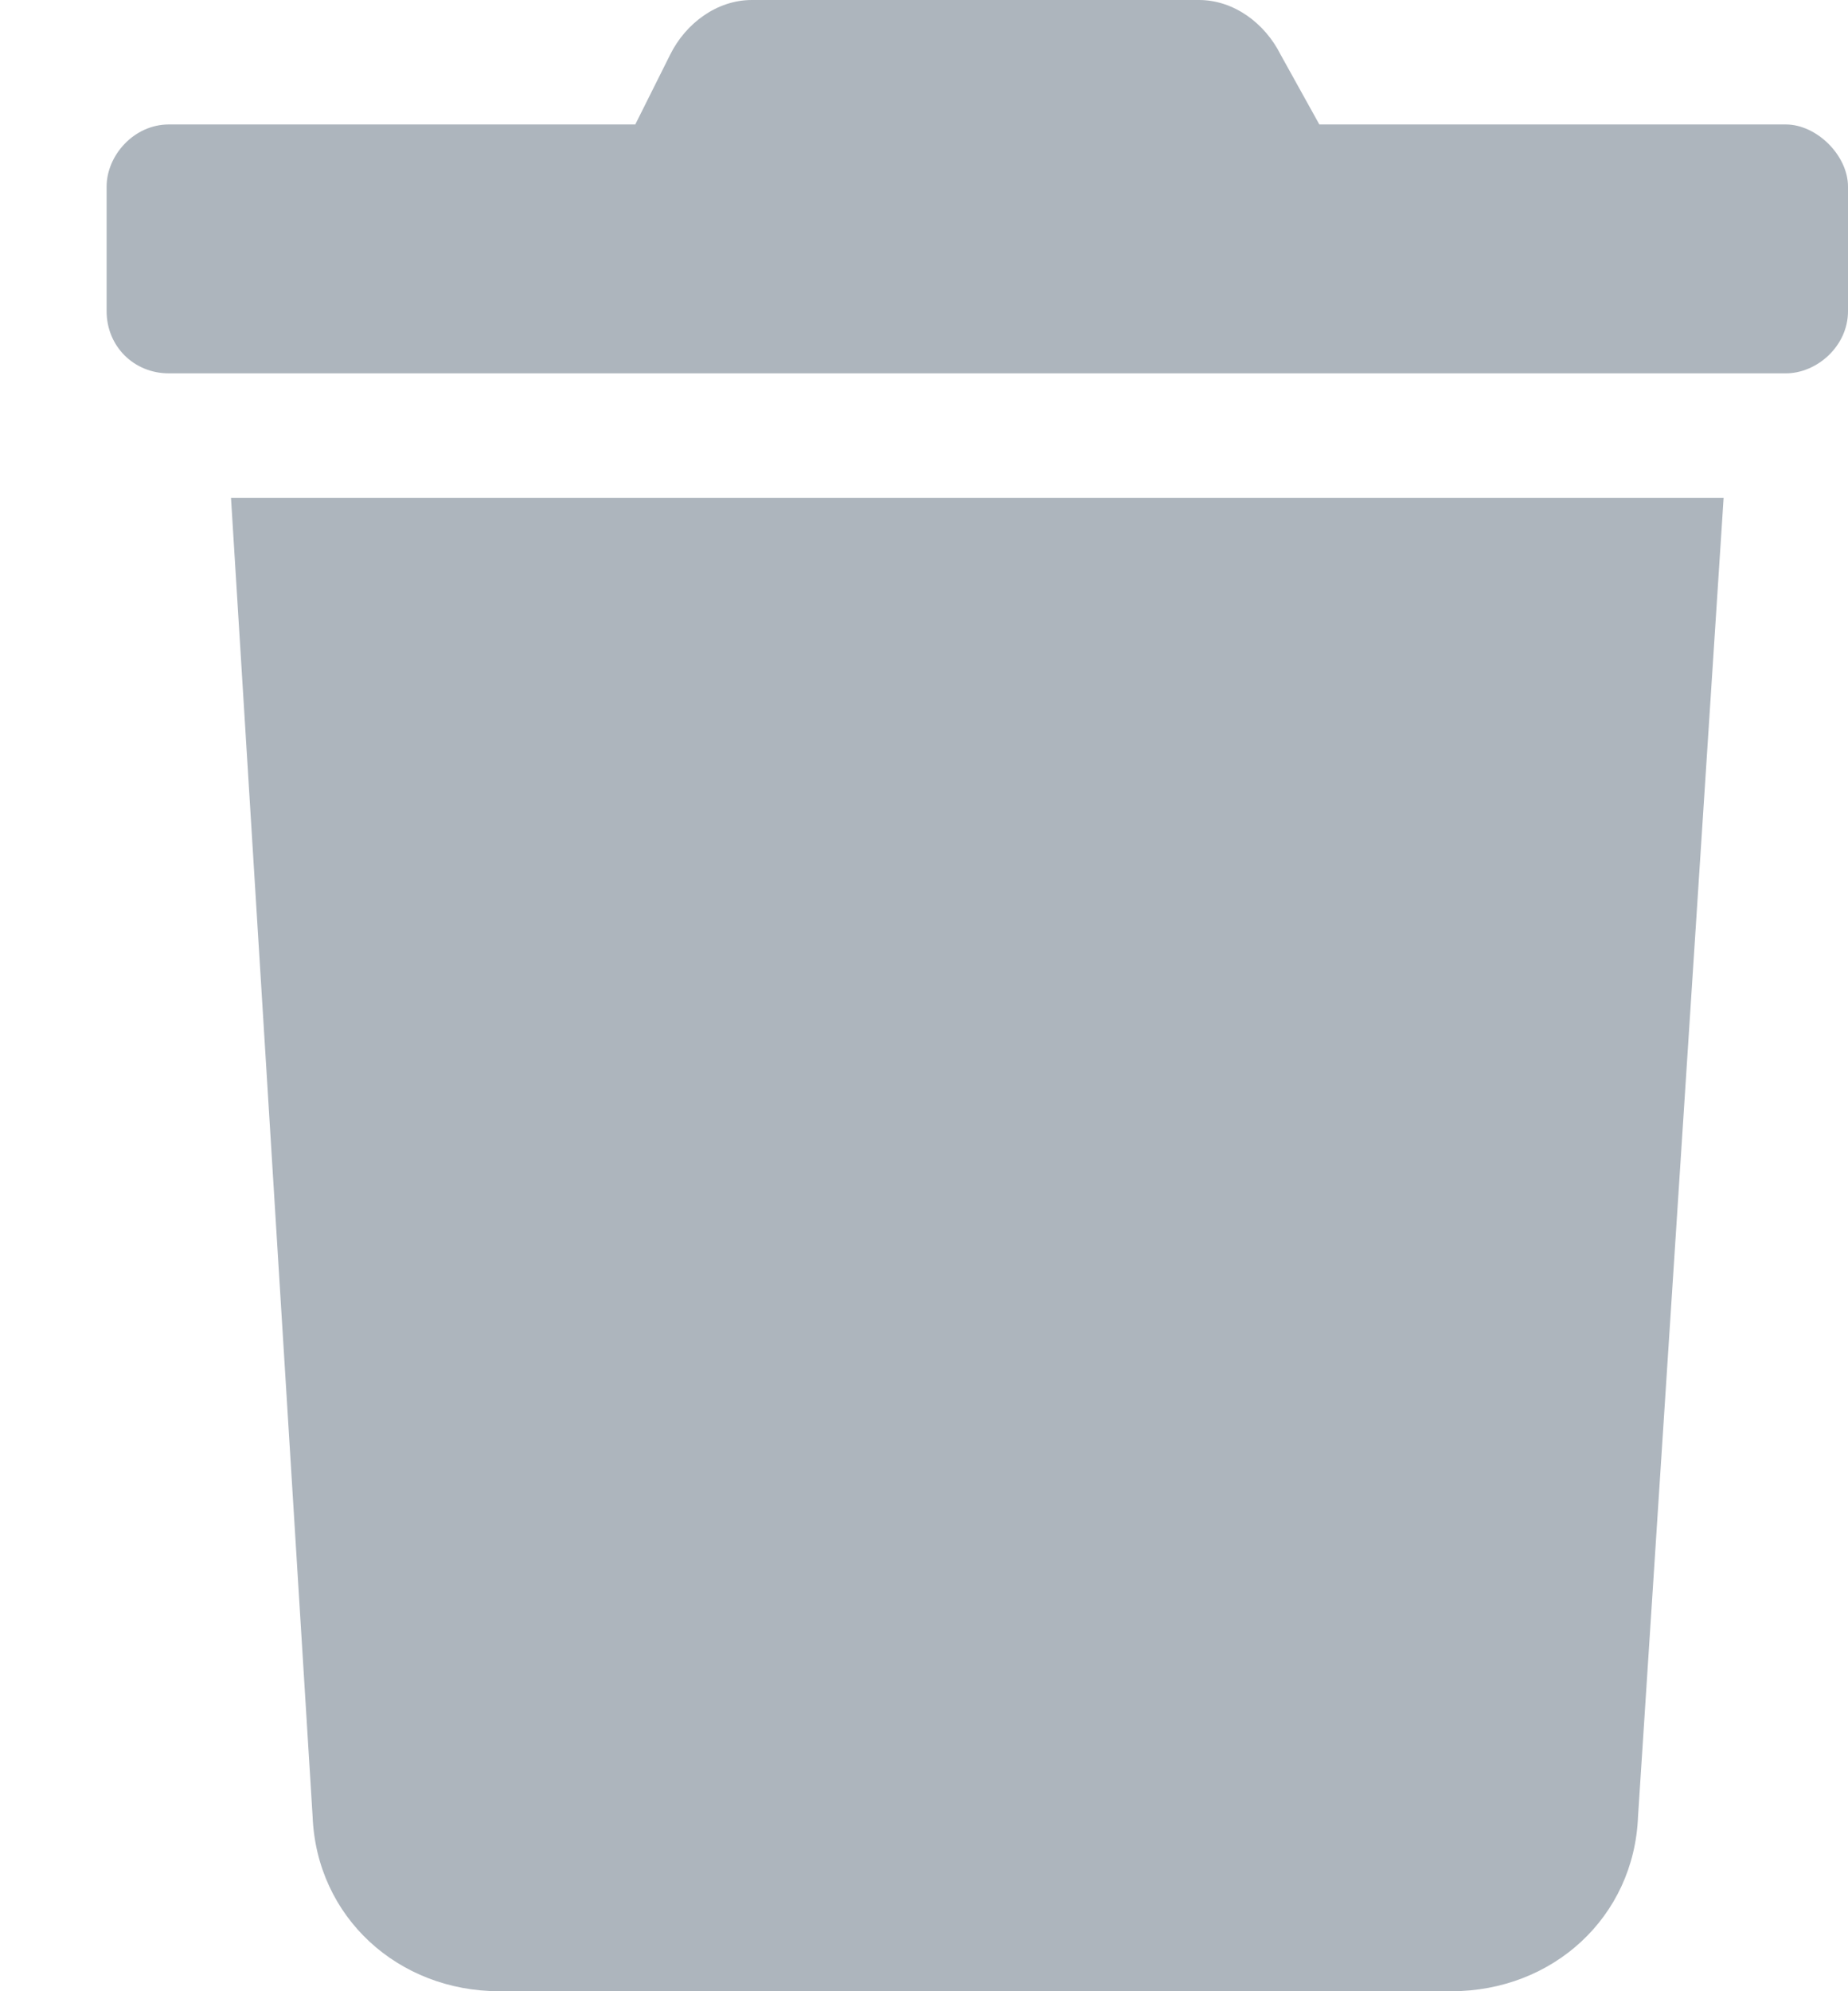 <svg width="13" height="14" viewBox="0 0 13 14" fill="none" xmlns="http://www.w3.org/2000/svg">
<path d="M12.562 0.875H9.281L9.008 0.383C8.898 0.164 8.68 0 8.434 0H5.289C5.043 0 4.824 0.164 4.715 0.383L4.469 0.875H1.188C0.941 0.875 0.75 1.094 0.75 1.312V2.188C0.75 2.434 0.941 2.625 1.188 2.625H12.562C12.781 2.625 13 2.434 13 2.188V1.312C13 1.094 12.781 0.875 12.562 0.875ZM2.199 12.77C2.227 13.48 2.801 14 3.512 14H10.211C10.922 14 11.496 13.48 11.523 12.77L12.125 3.5H1.625L2.199 12.77Z" fill="#ADB5BD"/>
</svg>

